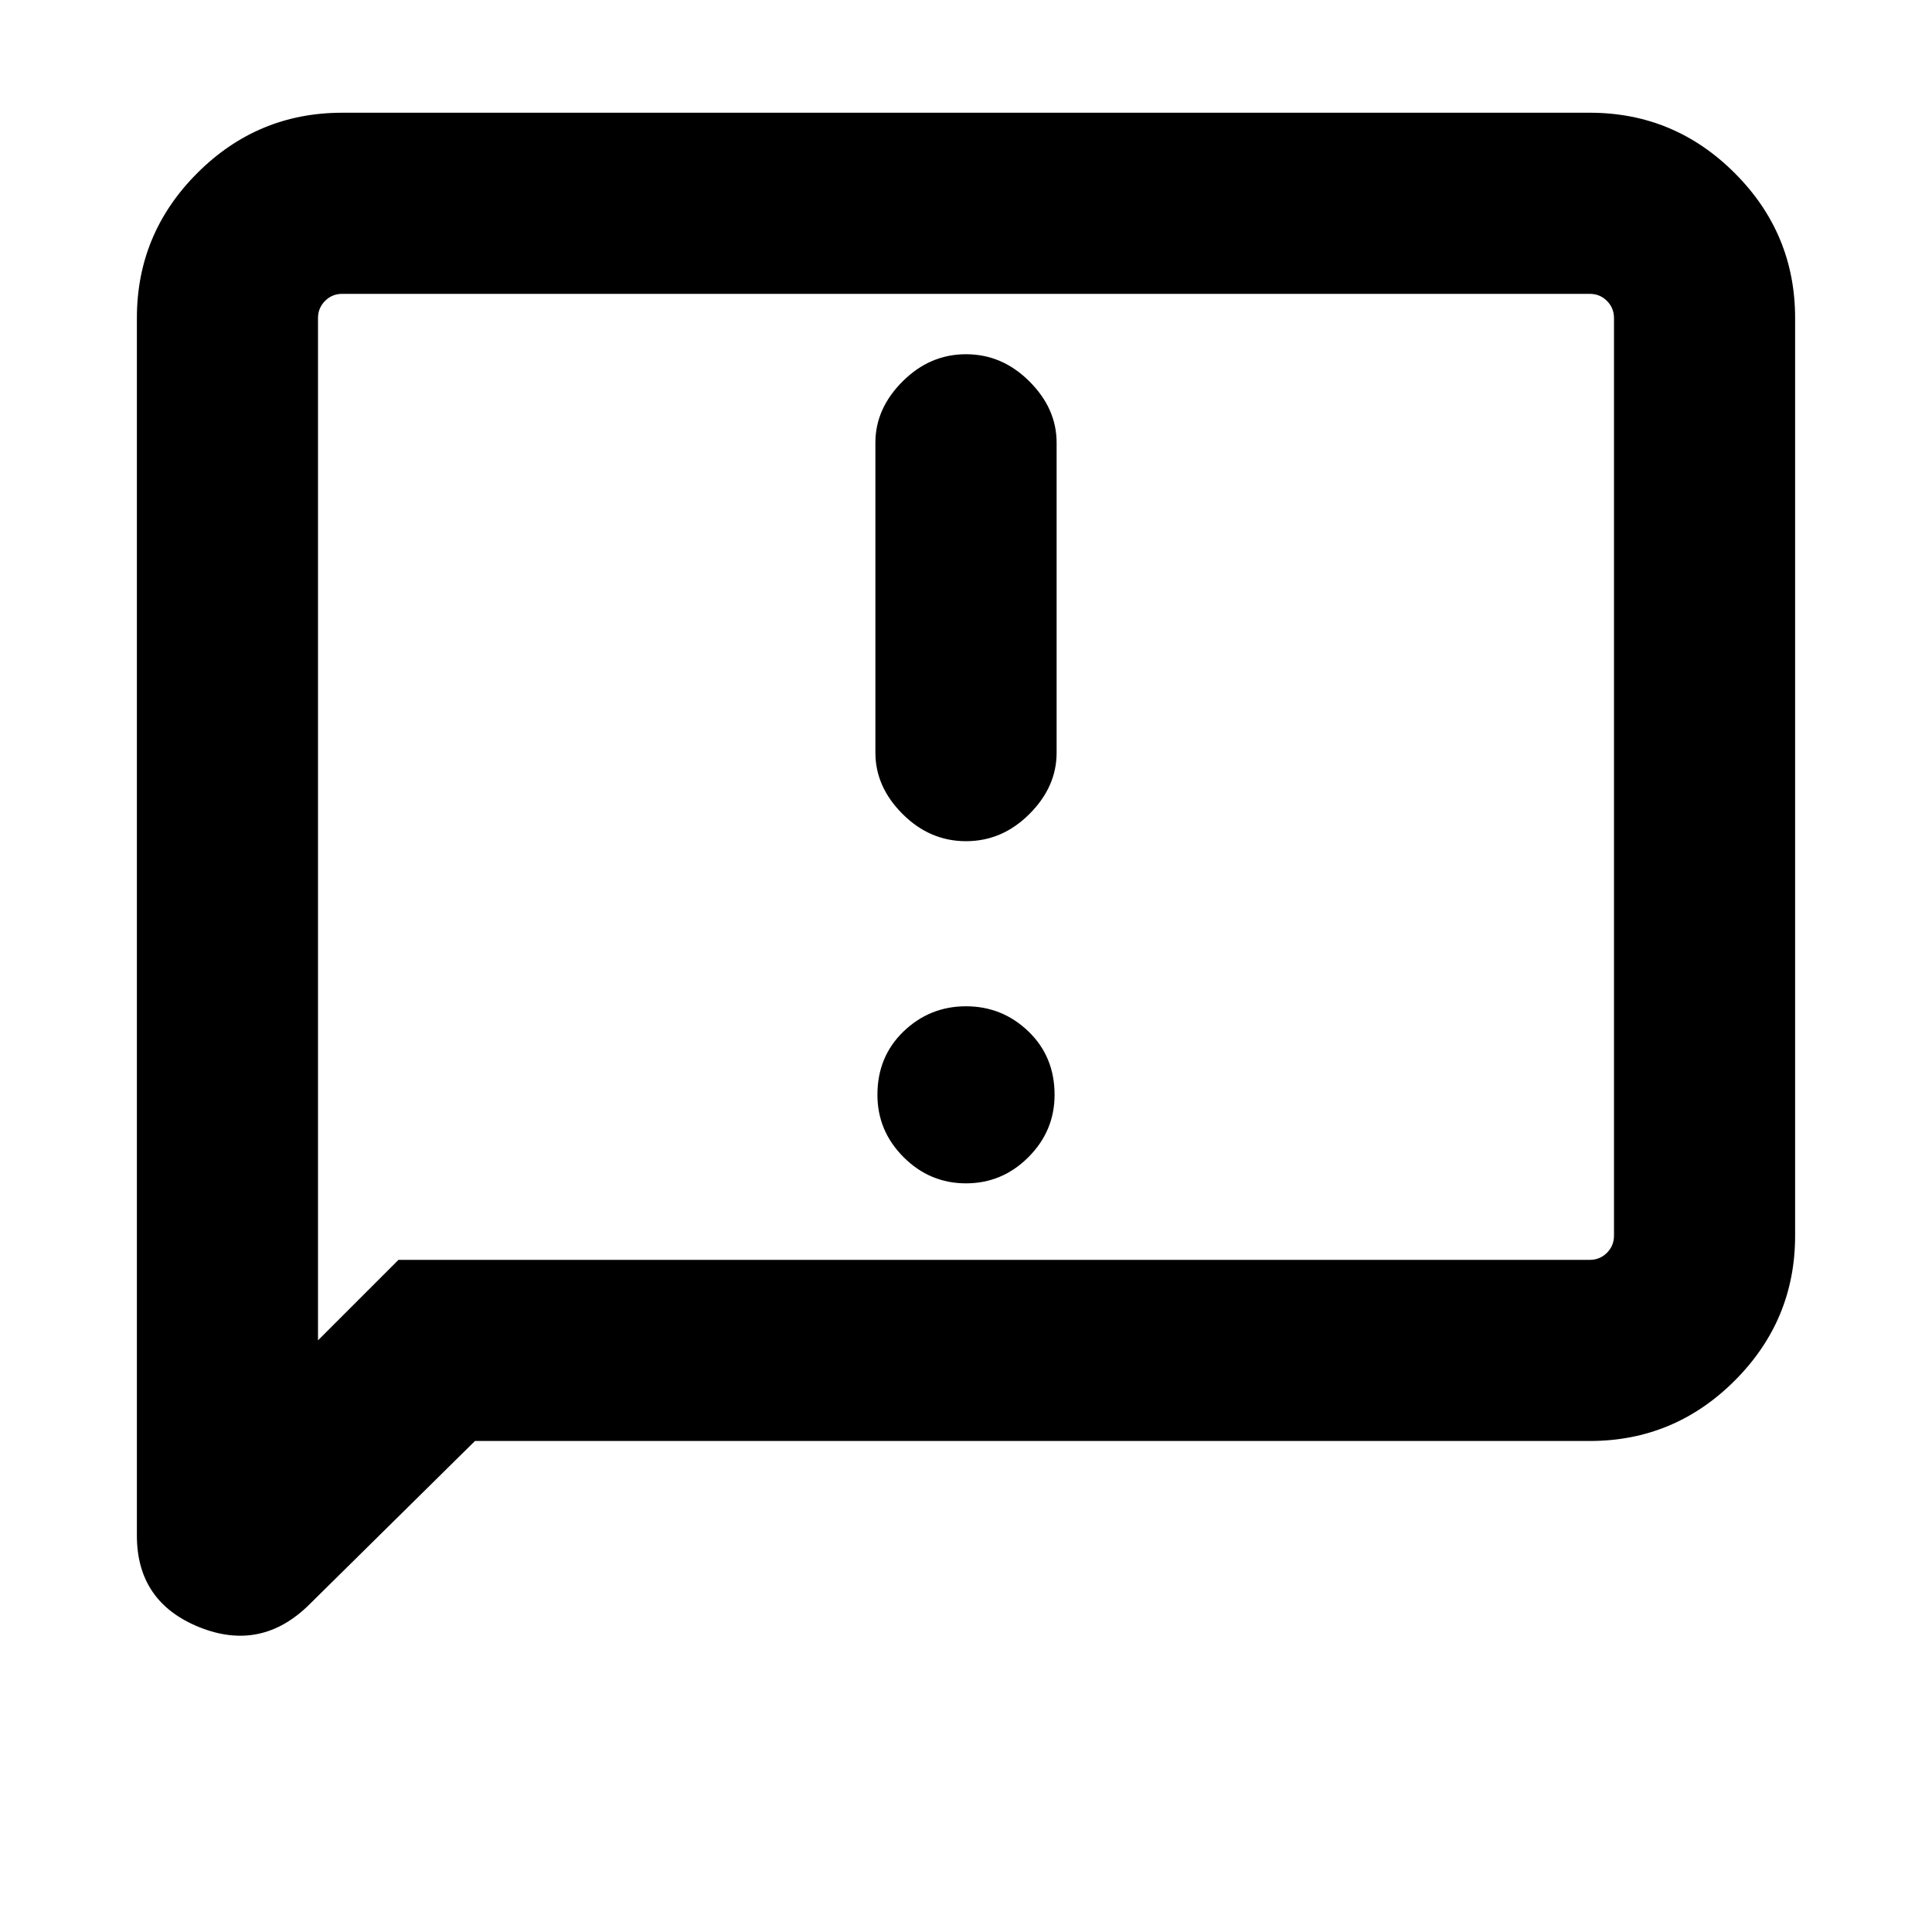<svg xmlns="http://www.w3.org/2000/svg" height="20" width="20"><path d="M9.062 4.583V7.792Q9.062 8.146 9.344 8.427Q9.625 8.708 10 8.708Q10.375 8.708 10.656 8.427Q10.938 8.146 10.938 7.792V4.583Q10.938 4.229 10.656 3.948Q10.375 3.667 10 3.667Q9.625 3.667 9.344 3.948Q9.062 4.229 9.062 4.583ZM10 12.25Q10.375 12.25 10.646 11.979Q10.917 11.708 10.917 11.333Q10.917 10.938 10.646 10.677Q10.375 10.417 10 10.417Q9.625 10.417 9.354 10.677Q9.083 10.938 9.083 11.333Q9.083 11.708 9.354 11.979Q9.625 12.25 10 12.25ZM1.417 15.896V3.292Q1.417 2.417 2.042 1.792Q2.667 1.167 3.542 1.167H16.458Q17.333 1.167 17.958 1.792Q18.583 2.417 18.583 3.292V12.792Q18.583 13.667 17.958 14.292Q17.333 14.917 16.458 14.917H4.917L3.208 16.604Q2.708 17.104 2.062 16.844Q1.417 16.583 1.417 15.896ZM3.292 13.875 4.125 13.042H16.458Q16.562 13.042 16.635 12.969Q16.708 12.896 16.708 12.792V3.292Q16.708 3.188 16.635 3.115Q16.562 3.042 16.458 3.042H3.542Q3.438 3.042 3.365 3.115Q3.292 3.188 3.292 3.292ZM3.292 3.292Q3.292 3.188 3.292 3.115Q3.292 3.042 3.292 3.042Q3.292 3.042 3.292 3.115Q3.292 3.188 3.292 3.292V12.792Q3.292 12.896 3.292 12.969Q3.292 13.042 3.292 13.042V13.875Z"/></svg>